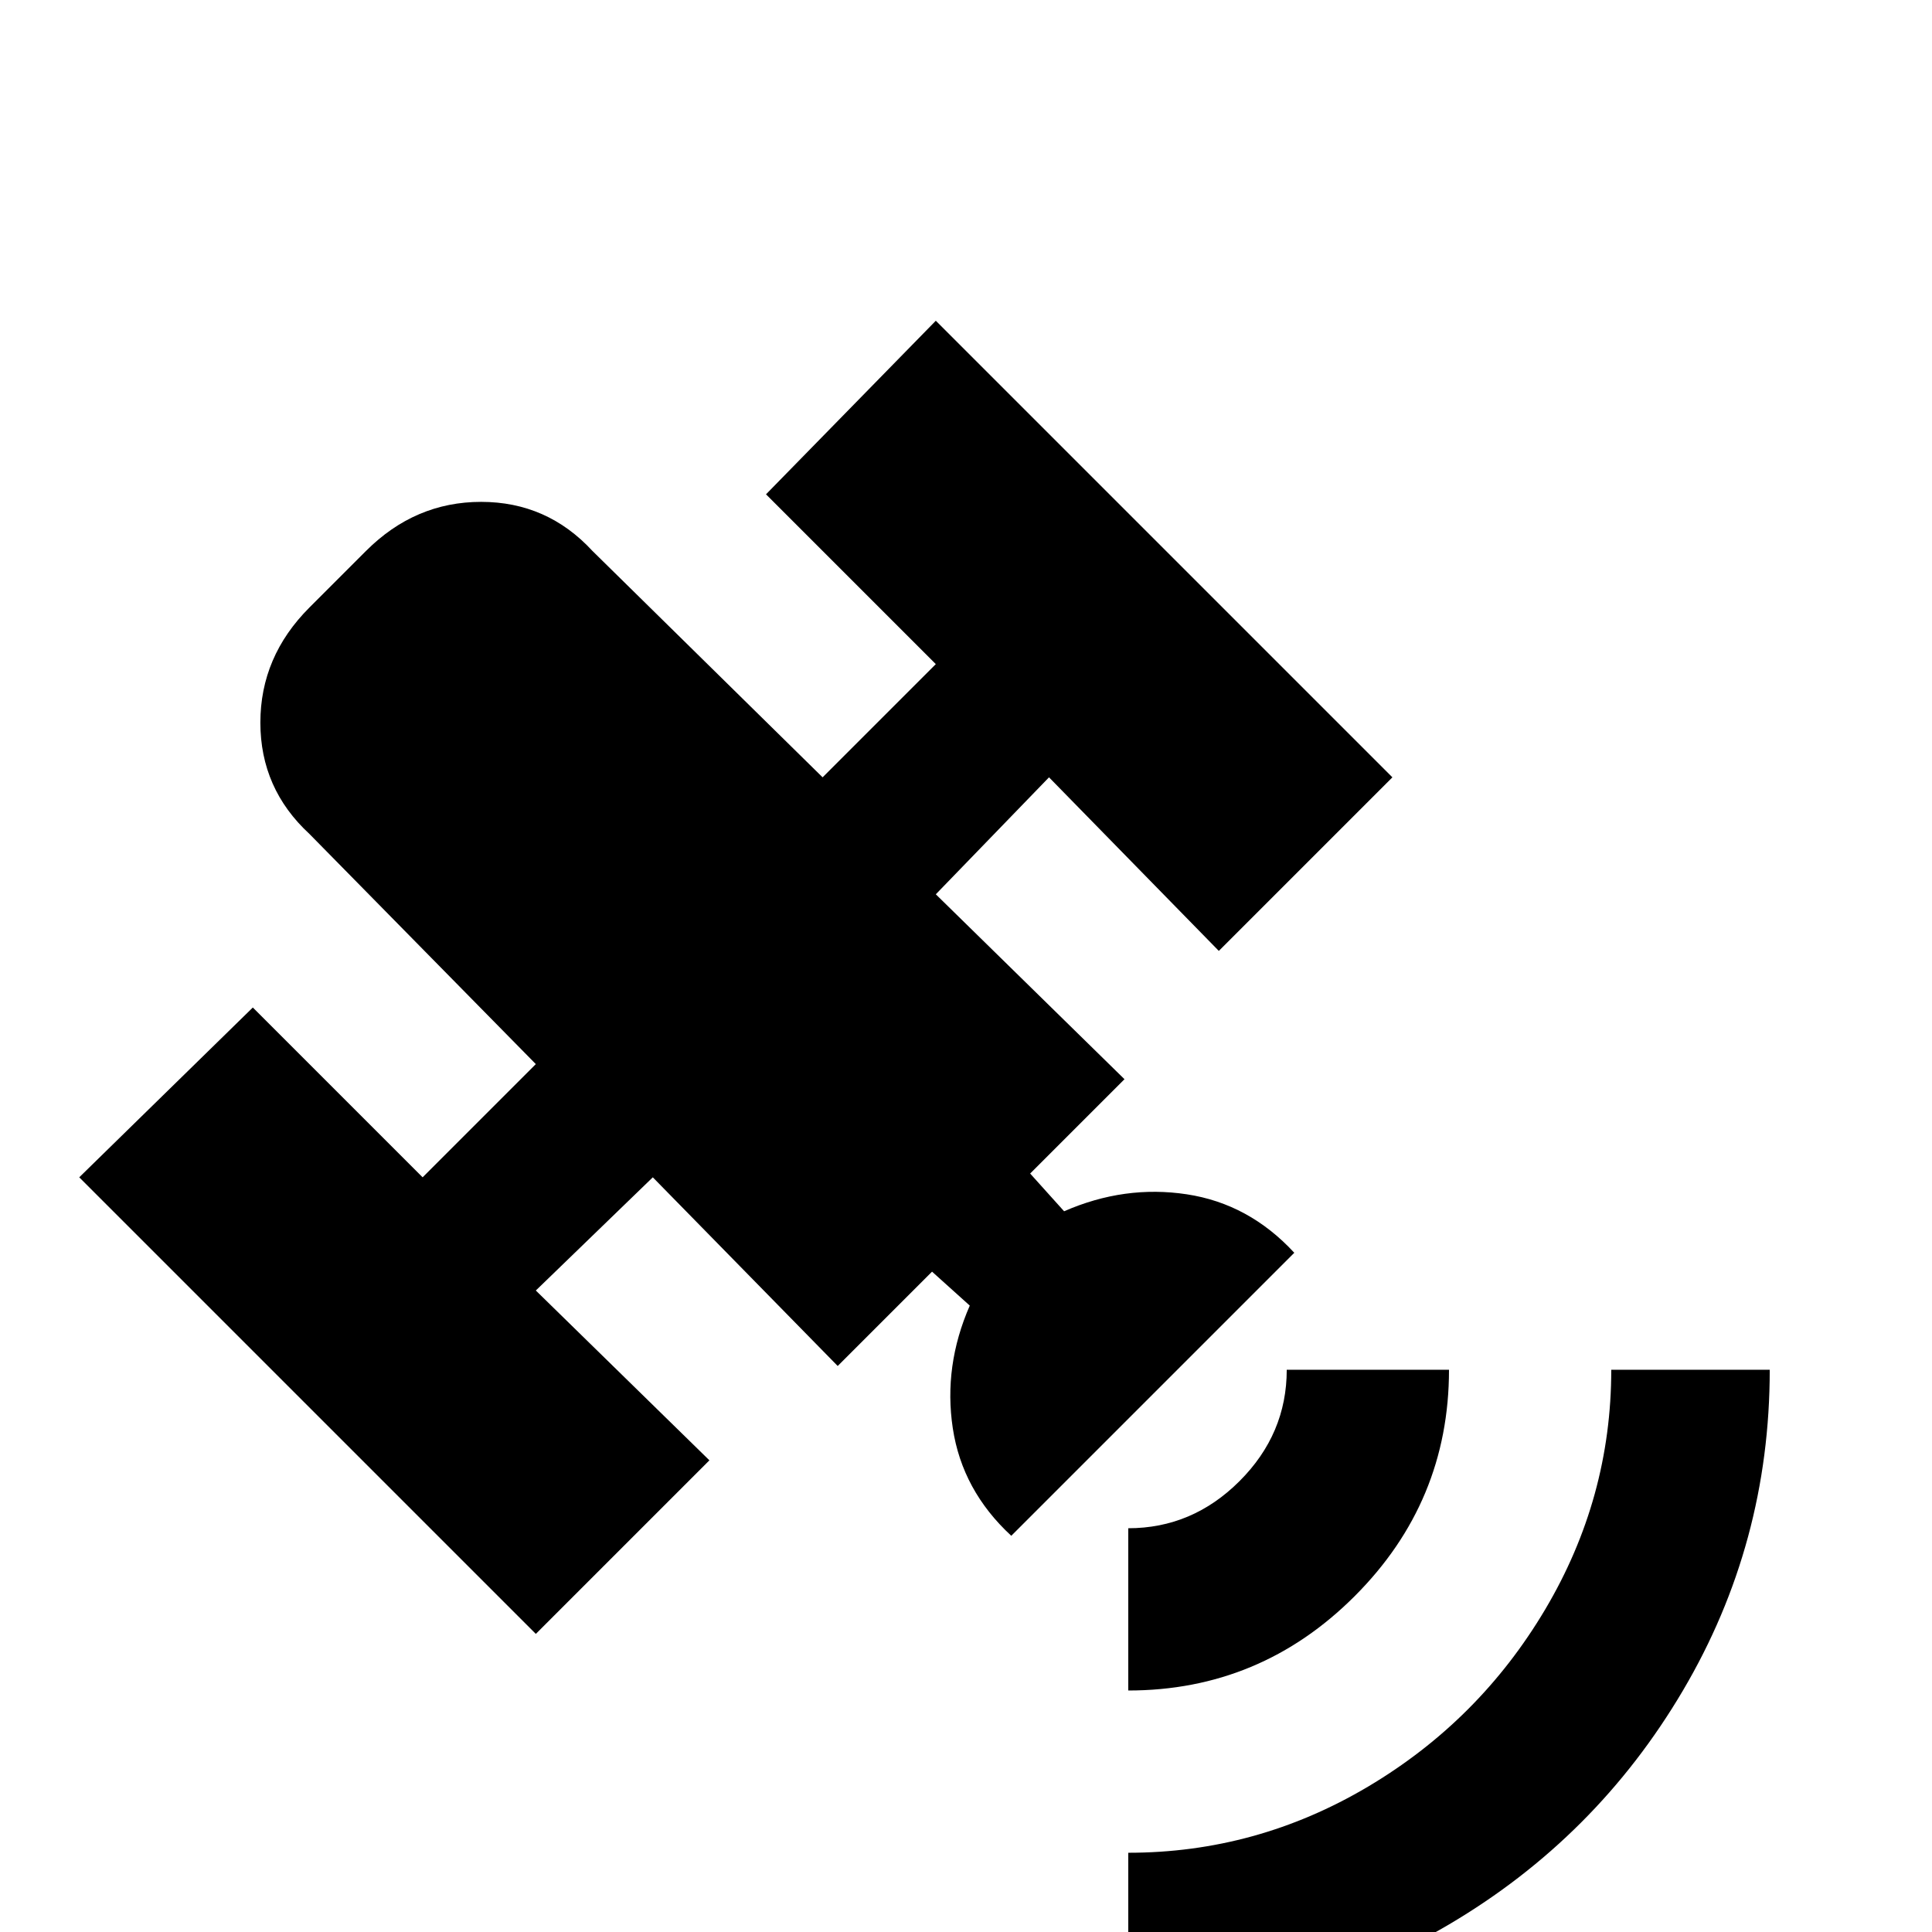<svg xmlns="http://www.w3.org/2000/svg" viewBox="0 -512 512 512">
	<path fill="#000000" d="M248 -427L369 -306L323 -260L278 -306L248 -275L298 -226L273 -201L282 -191Q298 -198 314.5 -195.5Q331 -193 343 -180L268 -105Q255 -117 252.5 -133.5Q250 -150 257 -166L247 -175L222 -150L173 -200L142 -170L188 -125L142 -79L21 -200L67 -245L112 -200L142 -230L82 -291Q69 -303 69 -320.5Q69 -338 82 -351L97 -366Q110 -379 127.5 -379Q145 -379 157 -366L218 -306L248 -336L203 -381ZM384 -149Q384 -114 359 -89Q334 -64 299 -64V-107Q316 -107 328.5 -119.5Q341 -132 341 -149ZM469 -149Q469 -103 446 -64Q423 -25 384 -2Q345 21 299 21V-21Q333 -21 362.5 -38.5Q392 -56 409.5 -85.5Q427 -115 427 -149Z"/>
</svg>